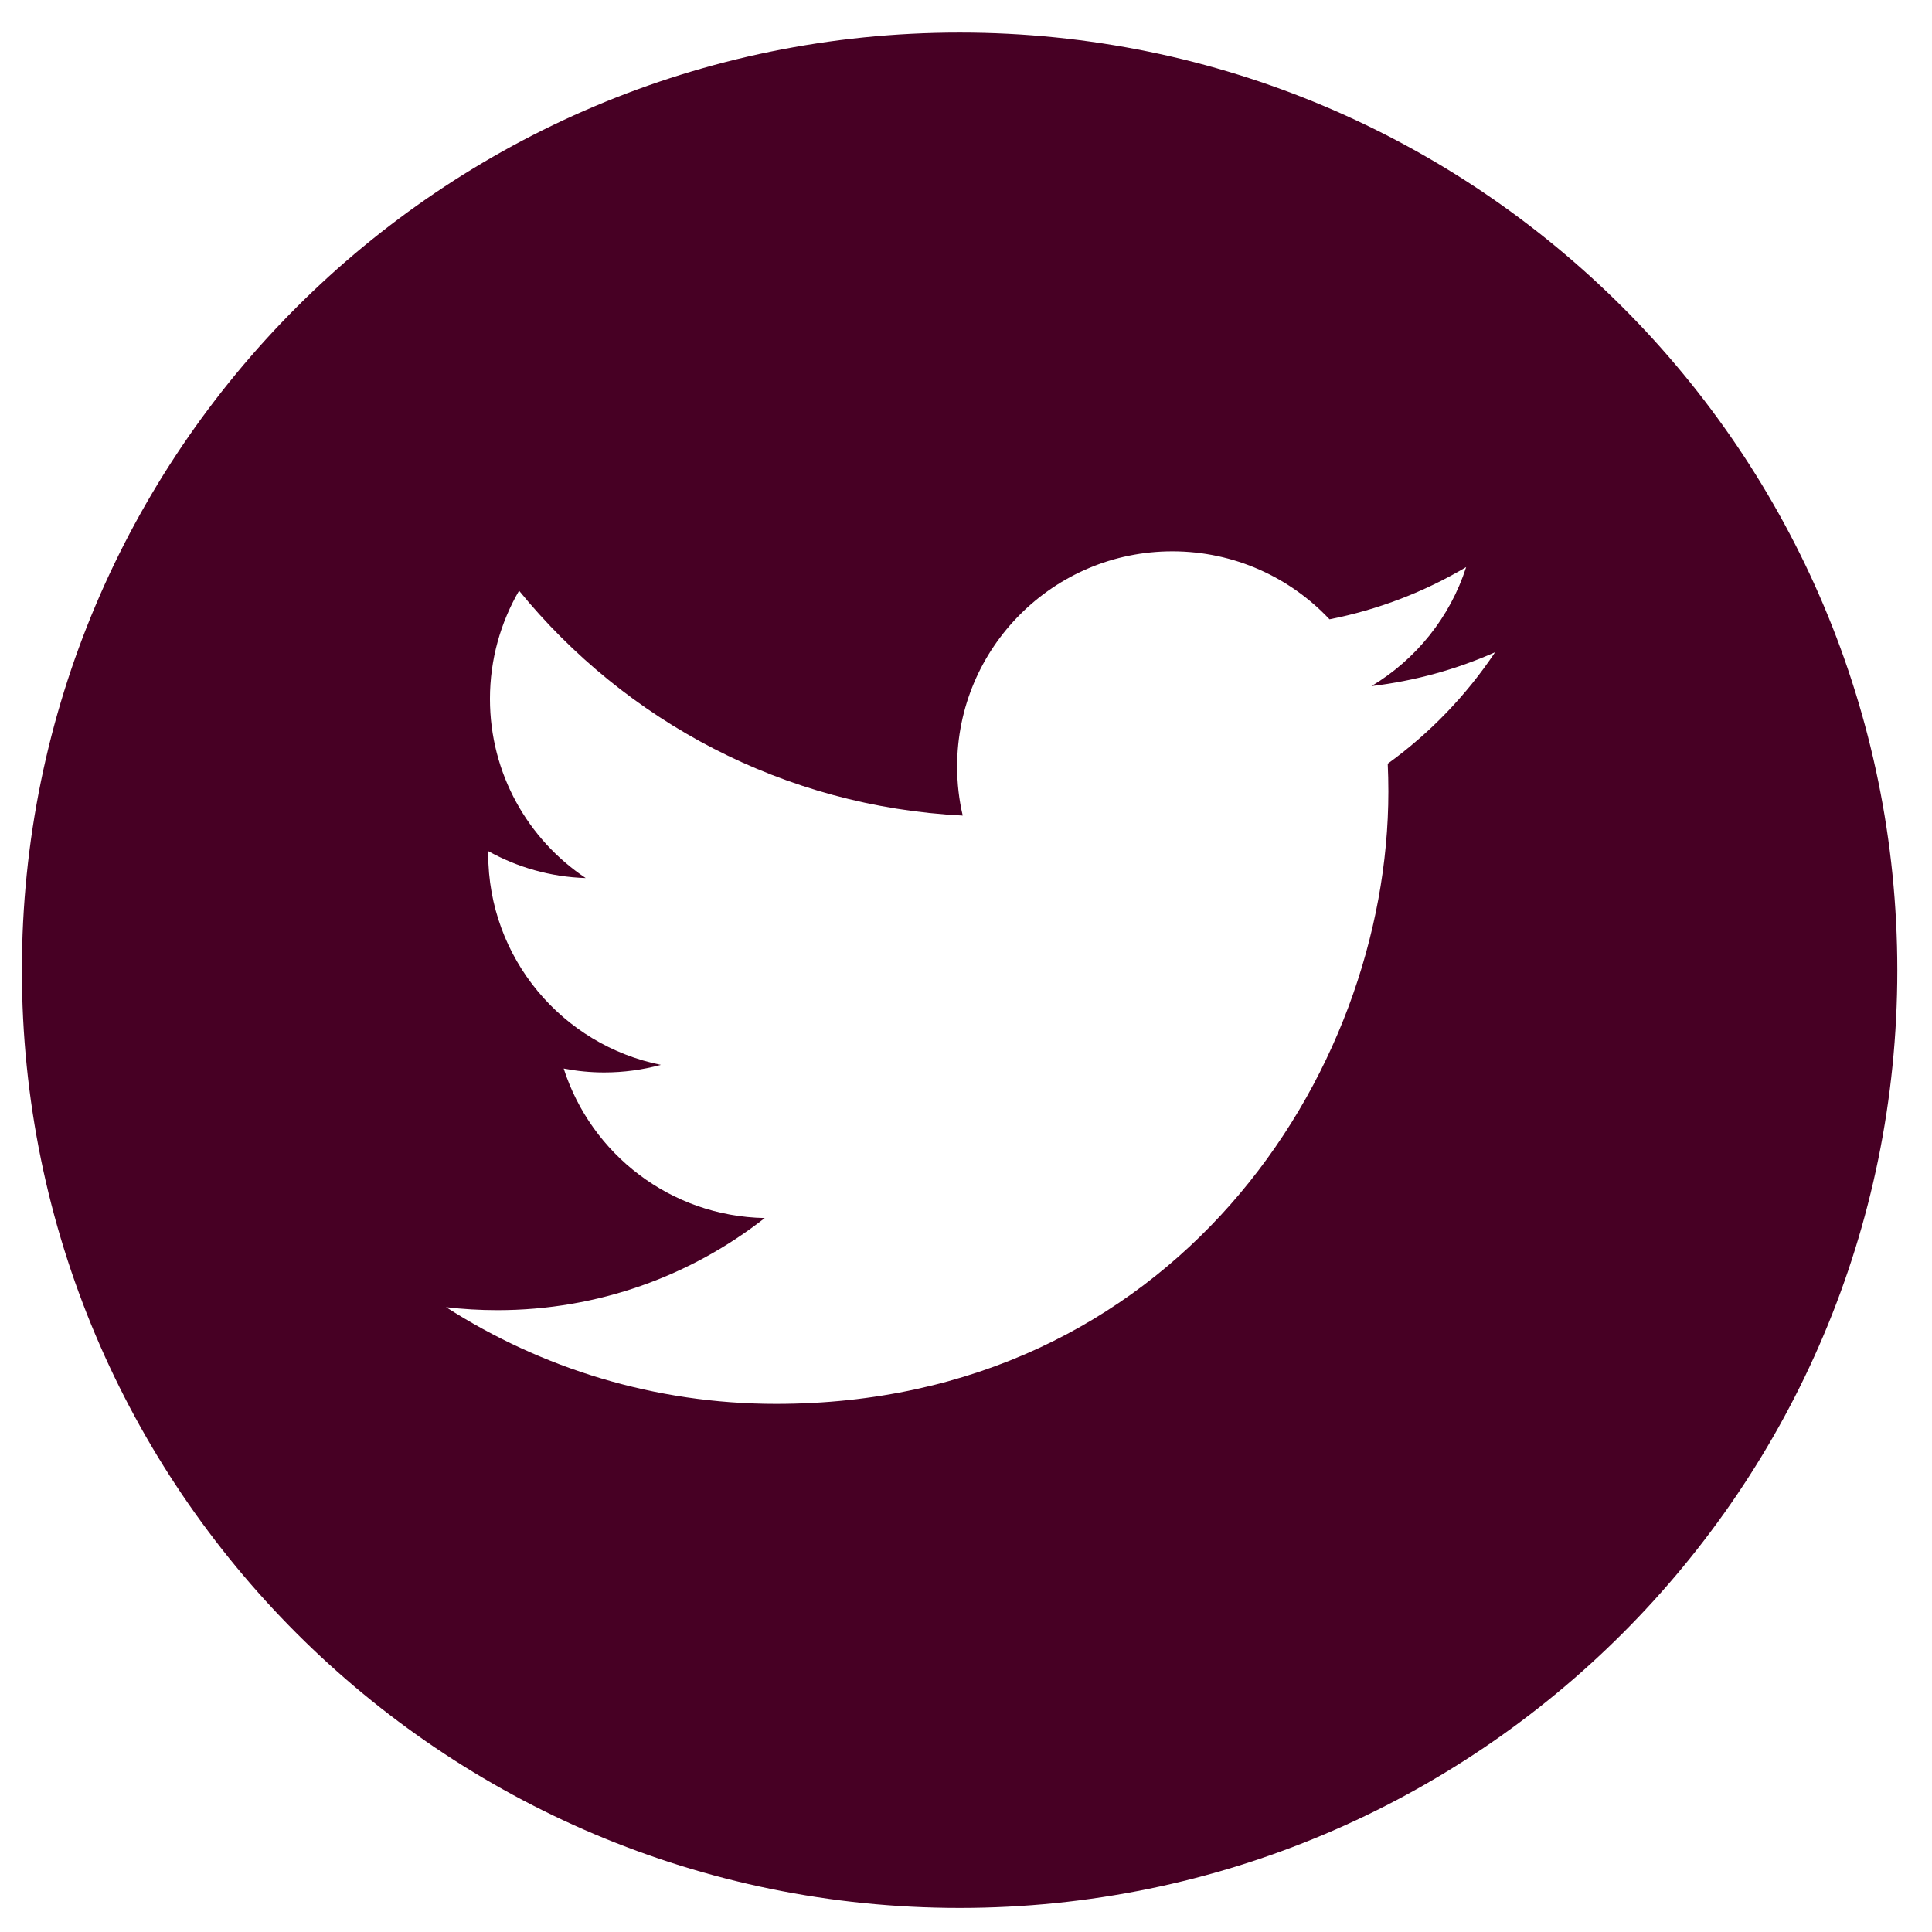 <svg width="42" height="42" viewBox="0 0 42 42" fill="none" xmlns="http://www.w3.org/2000/svg">
<g clip-path="url(#clip0)">
<path d="M20.861 0.708C9.604 0.708 0.476 9.836 0.476 21.093C0.476 32.349 9.604 41.477 20.861 41.477C32.117 41.477 41.246 32.349 41.246 21.093C41.246 9.836 32.117 0.708 20.861 0.708ZM30.168 16.602C30.177 16.802 30.182 17.004 30.182 17.206C30.182 23.389 25.476 30.518 16.869 30.519H16.869H16.869C14.227 30.519 11.768 29.744 9.697 28.417C10.063 28.46 10.436 28.482 10.813 28.482C13.006 28.482 15.023 27.734 16.625 26.479C14.576 26.441 12.85 25.088 12.254 23.229C12.539 23.284 12.832 23.314 13.133 23.314C13.56 23.314 13.974 23.256 14.367 23.149C12.226 22.72 10.613 20.828 10.613 18.562C10.613 18.541 10.613 18.522 10.614 18.503C11.244 18.853 11.965 19.064 12.733 19.088C11.477 18.25 10.651 16.817 10.651 15.193C10.651 14.336 10.883 13.533 11.284 12.841C13.592 15.672 17.04 17.535 20.929 17.73C20.848 17.387 20.807 17.03 20.807 16.663C20.807 14.08 22.903 11.985 25.486 11.985C26.832 11.985 28.048 12.554 28.902 13.463C29.968 13.253 30.969 12.864 31.873 12.328C31.523 13.42 30.781 14.336 29.815 14.915C30.762 14.802 31.664 14.551 32.502 14.179C31.876 15.117 31.082 15.941 30.168 16.602Z" fill="#470024"/>
</g>
<defs>
<clipPath id="clip0">
<rect x="0.476" y="0.708" width="40.77" height="40.77" fill="white"/>
</clipPath>
</defs>
</svg>
